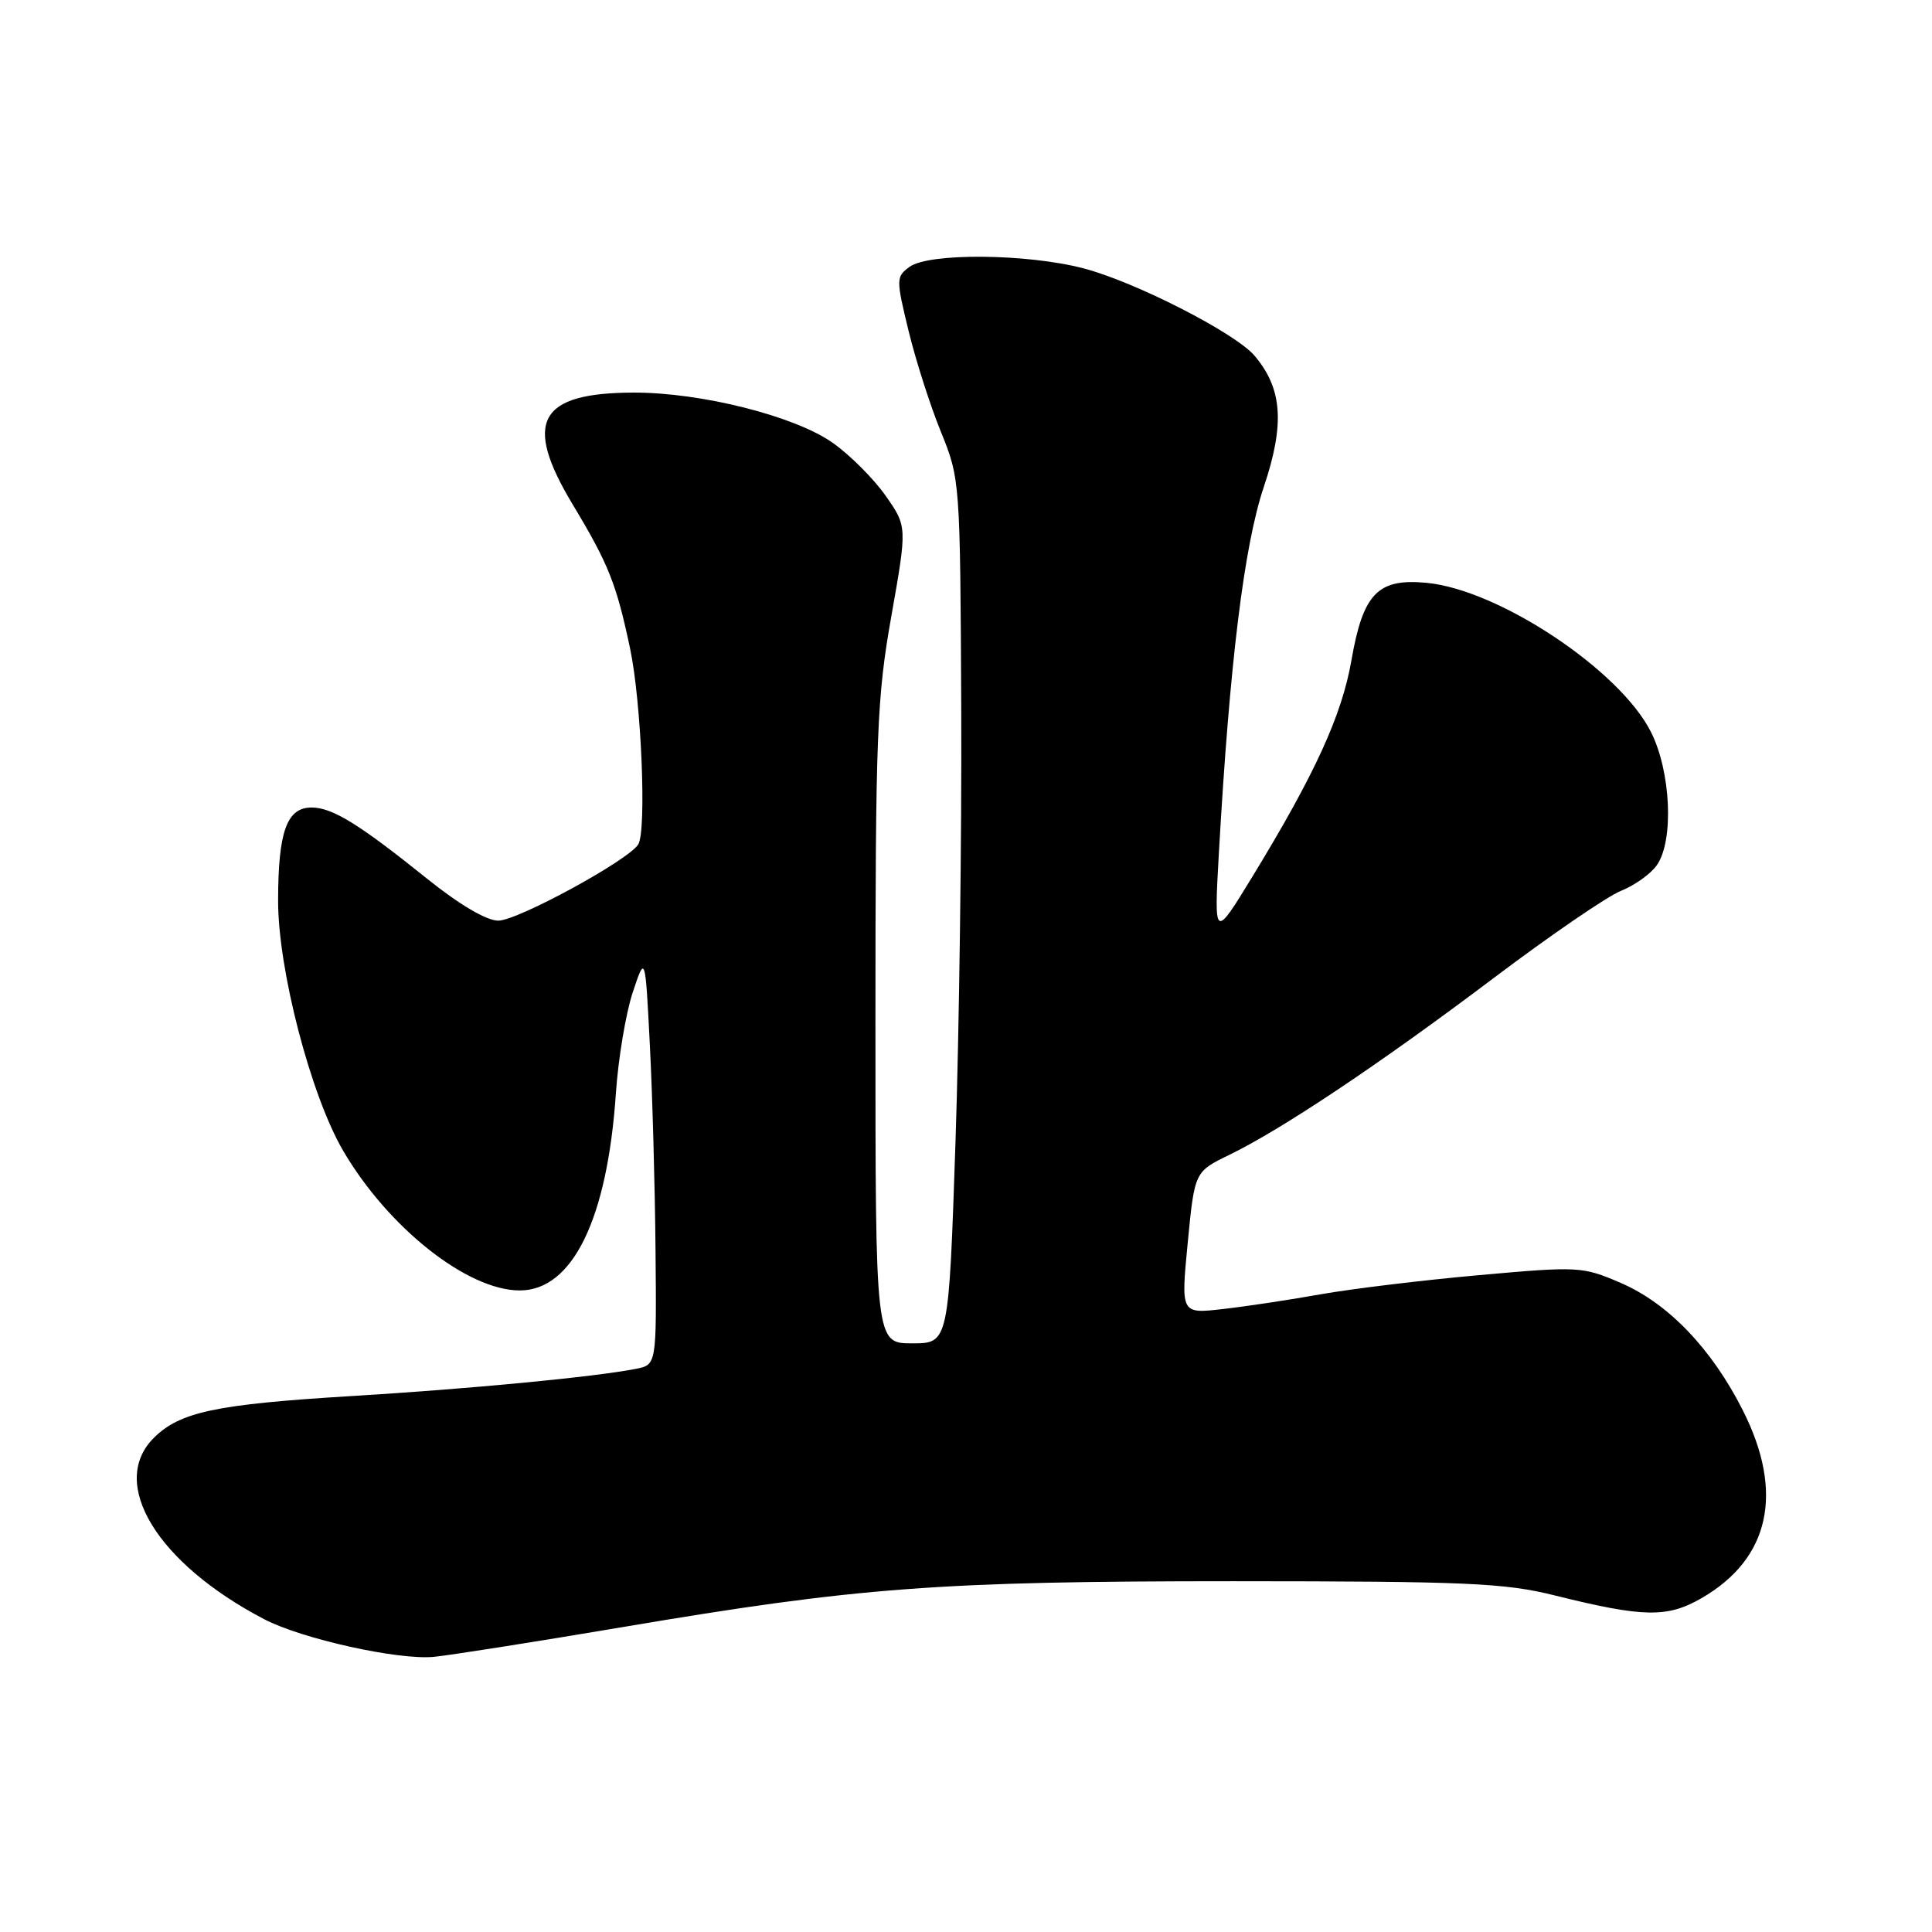 <?xml version="1.0" encoding="UTF-8" standalone="no"?>
<!DOCTYPE svg PUBLIC "-//W3C//DTD SVG 1.1//EN" "http://www.w3.org/Graphics/SVG/1.1/DTD/svg11.dtd" >
<svg xmlns="http://www.w3.org/2000/svg" xmlns:xlink="http://www.w3.org/1999/xlink" version="1.1" viewBox="0 0 256 256">
 <g >
 <path fill="currentColor"
d=" M 82.49 215.60 C 113.71 210.32 124.35 209.52 163.50 209.52 C 194.34 209.53 199.39 209.75 206.00 211.40 C 217.77 214.33 220.93 214.39 225.47 211.76 C 234.51 206.54 236.44 197.77 230.94 186.89 C 226.82 178.72 221.05 172.70 214.75 169.99 C 209.69 167.81 209.18 167.78 196.02 168.96 C 188.59 169.62 179.12 170.77 175.00 171.50 C 170.88 172.24 165.02 173.12 161.99 173.46 C 156.47 174.09 156.47 174.09 157.38 164.67 C 158.29 155.26 158.29 155.26 162.90 153.02 C 169.85 149.65 182.94 140.90 197.98 129.55 C 205.42 123.94 212.98 118.76 214.79 118.04 C 216.60 117.32 218.74 115.79 219.54 114.64 C 221.82 111.39 221.41 102.23 218.75 96.97 C 214.61 88.78 198.62 78.15 189.05 77.23 C 182.57 76.61 180.62 78.61 179.07 87.50 C 177.81 94.76 174.25 102.55 166.04 116.01 C 160.86 124.50 160.86 124.50 161.51 113.00 C 162.94 87.81 164.84 72.32 167.46 64.52 C 170.26 56.19 169.93 51.50 166.24 47.14 C 163.68 44.12 150.39 37.33 143.54 35.55 C 136.05 33.60 123.07 33.49 120.52 35.36 C 118.73 36.67 118.72 36.97 120.39 43.84 C 121.34 47.75 123.27 53.78 124.68 57.23 C 127.21 63.45 127.23 63.74 127.37 94.00 C 127.44 110.78 127.10 136.54 126.61 151.25 C 125.71 178.00 125.71 178.00 120.86 178.00 C 116.00 178.00 116.00 178.00 116.00 135.75 C 116.00 97.22 116.19 92.46 118.11 81.63 C 120.21 69.76 120.21 69.76 117.33 65.66 C 115.74 63.40 112.59 60.26 110.33 58.67 C 105.31 55.13 92.94 52.01 84.00 52.02 C 71.37 52.04 69.27 55.85 75.87 66.82 C 80.65 74.76 81.68 77.36 83.50 85.98 C 84.99 93.10 85.69 110.07 84.57 111.89 C 83.27 113.99 68.57 122.00 66.02 121.99 C 64.46 121.99 60.83 119.85 56.50 116.36 C 47.55 109.17 44.04 107.01 41.29 107.00 C 38.01 107.00 36.86 110.17 36.85 119.31 C 36.83 128.45 41.18 145.16 45.48 152.50 C 51.46 162.69 61.92 170.97 68.85 170.99 C 75.86 171.01 80.48 161.54 81.61 144.85 C 81.92 140.26 82.93 134.25 83.84 131.50 C 85.50 126.50 85.50 126.50 86.11 138.50 C 86.45 145.10 86.79 157.33 86.86 165.67 C 87.00 180.84 87.00 180.84 84.25 181.38 C 78.82 182.45 62.21 184.04 46.50 184.99 C 28.59 186.08 23.82 187.09 20.37 190.54 C 14.36 196.54 20.81 207.14 35.00 214.55 C 39.99 217.16 52.79 220.00 57.50 219.54 C 59.70 219.32 70.94 217.55 82.49 215.60 Z "/>
</g>
</svg>